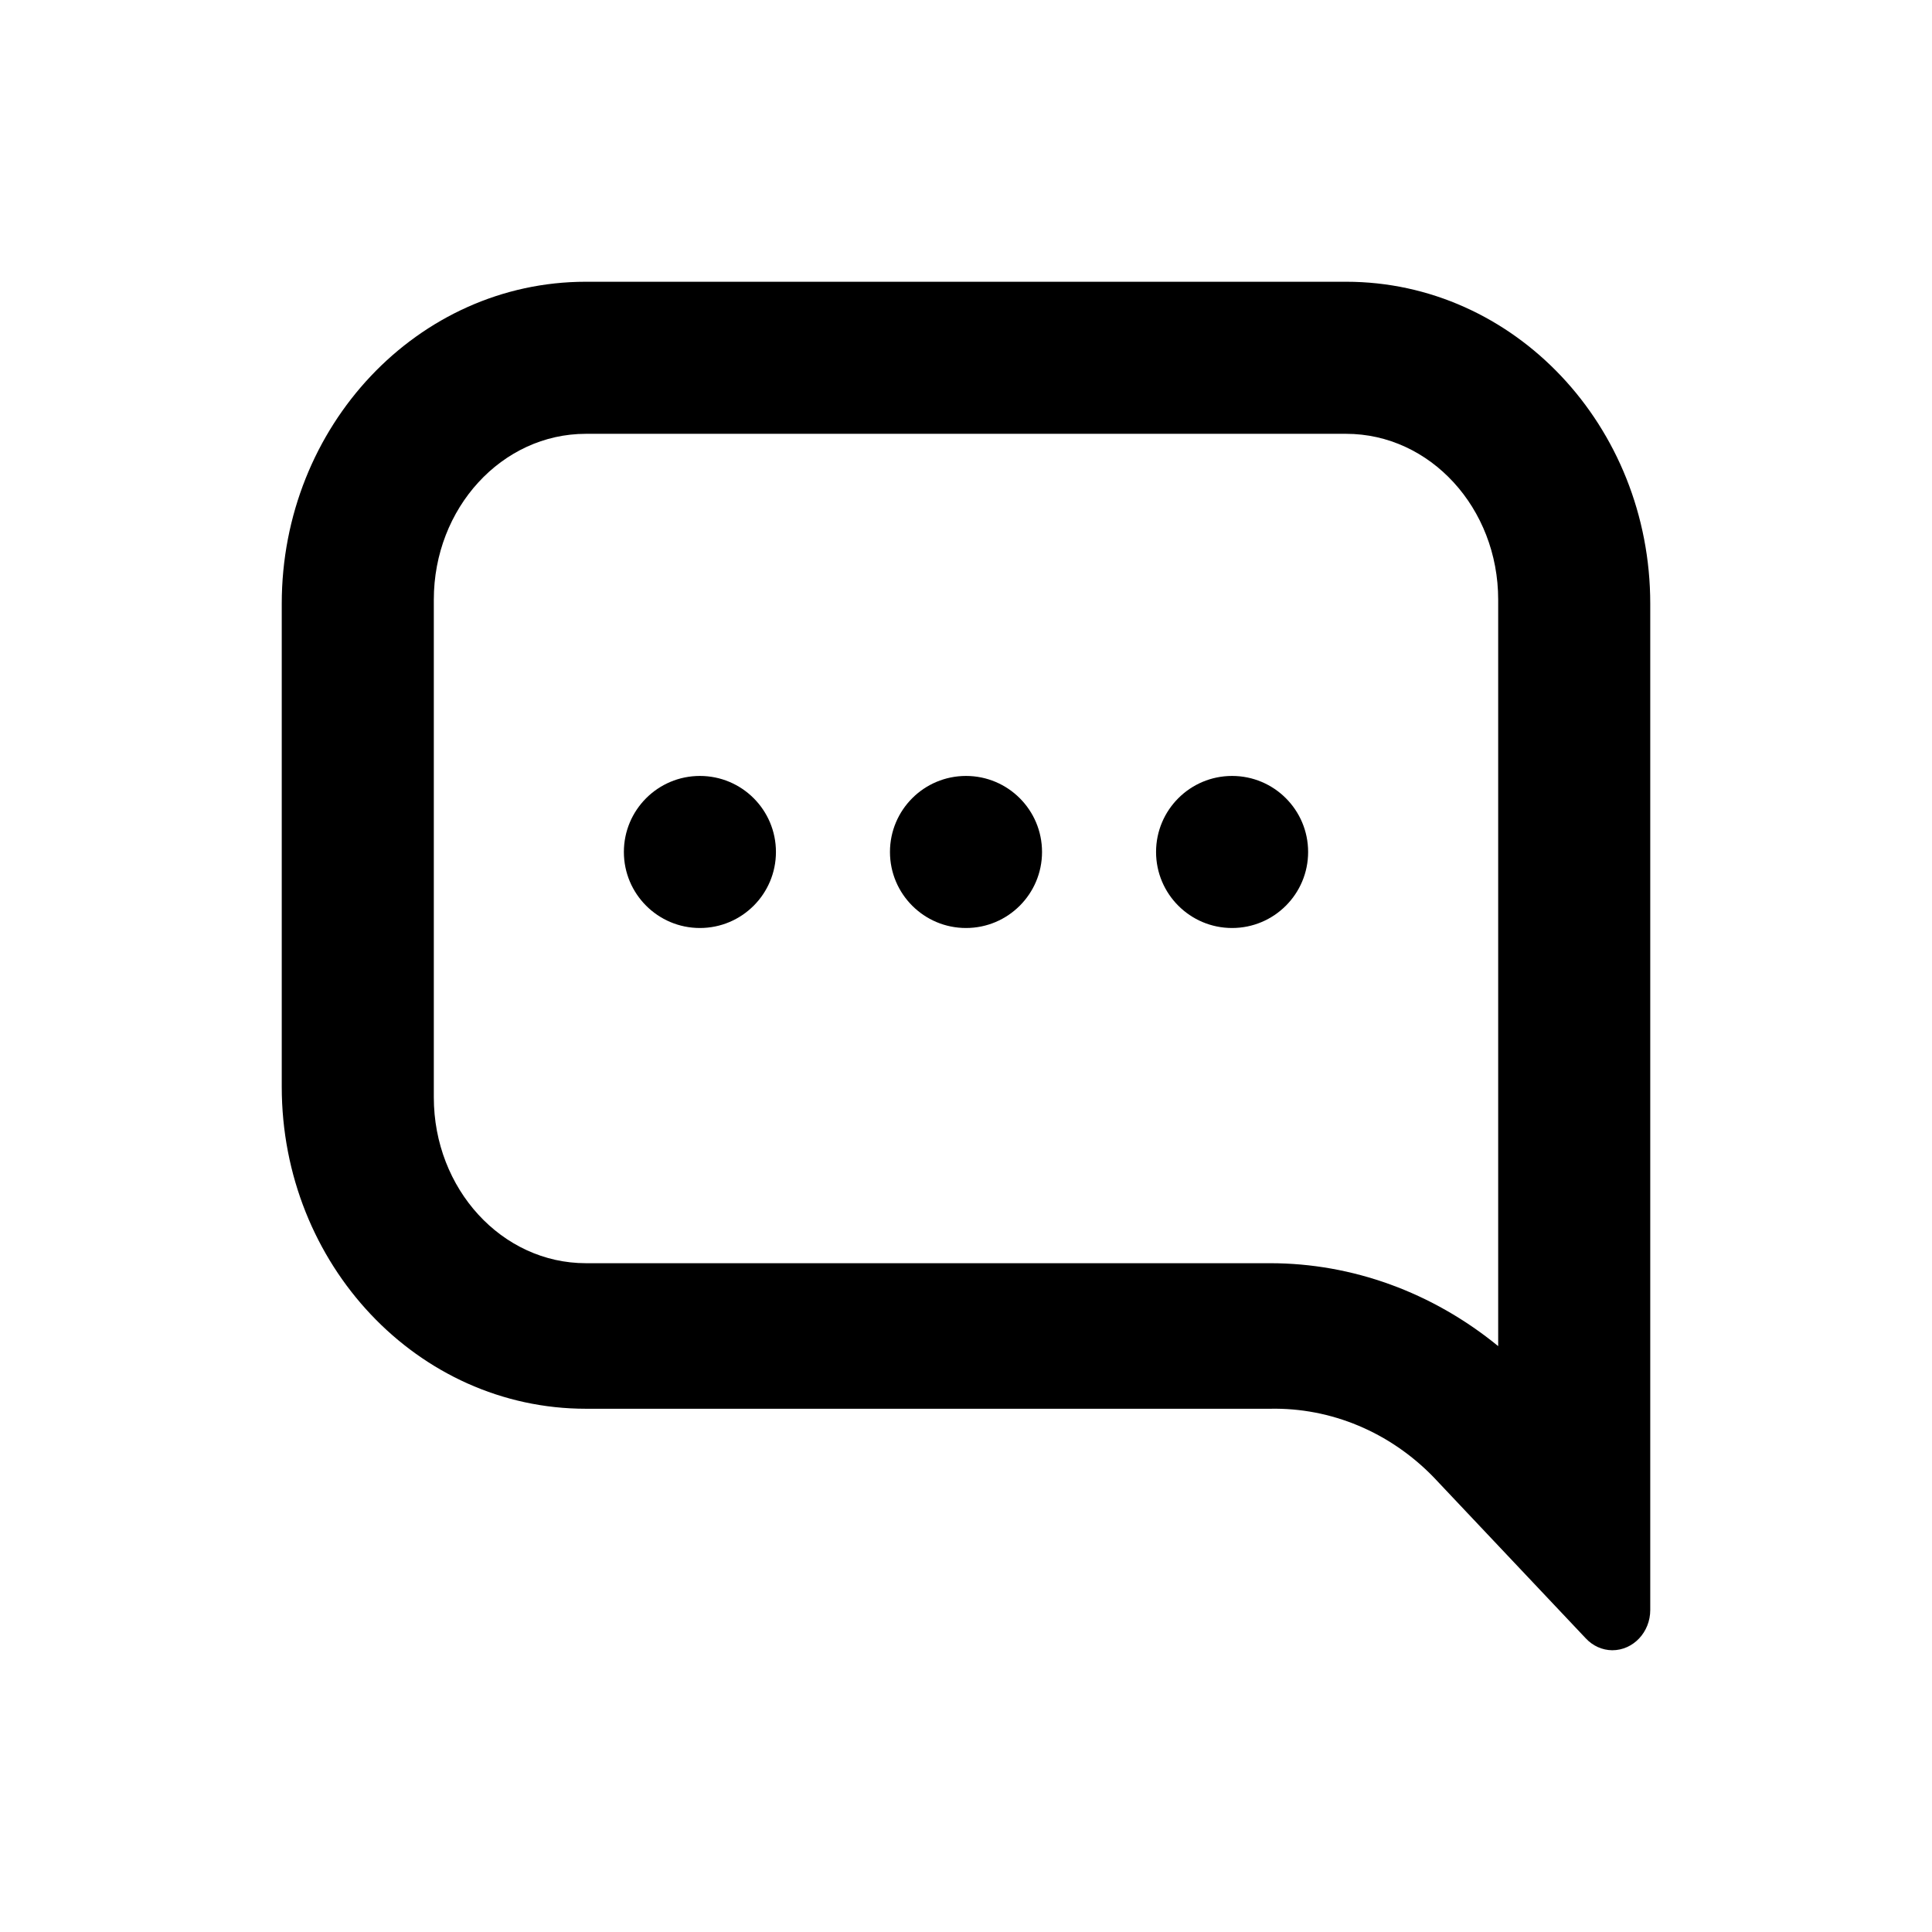 <?xml version="1.0" encoding="UTF-8"?>
<svg viewBox="0 0 48 48" version="1.1" xmlns="http://www.w3.org/2000/svg" xmlns:xlink="http://www.w3.org/1999/xlink">
    <title>icons/chat-outlined2</title>
    <g id="icons/chat-outlined2" fill="#000000" fill-rule="evenodd">
        <path d="M33.444,35 C37.617,35 41,31.418 41,27 L41,15 C41,10.582 37.617,7 33.444,7 L14.556,7 C10.383,7 7,10.582 7,15 L7,40 C7,40.552 7.423,41 7.944,41 C8.194,40.998 8.432,40.89 8.606,40.7 L12.383,36.7 C13.468,35.582 14.931,34.969 16.444,35 L33.444,35 Z M33.444,10.778 C35.531,10.778 37.222,12.623 37.222,14.899 L37.222,27.263 C37.222,29.539 35.531,31.384 33.444,31.384 L16.444,31.384 C14.401,31.384 12.413,32.107 10.778,33.444 L10.778,14.899 C10.778,12.623 12.469,10.778 14.556,10.778 L33.444,10.778 Z M30.611,19.278 C29.568,19.278 28.722,20.123 28.722,21.167 C28.722,22.21 29.568,23.056 30.611,23.056 C31.654,23.056 32.5,22.21 32.5,21.167 C32.5,20.123 31.654,19.278 30.611,19.278 Z M24,19.278 C22.957,19.278 22.111,20.123 22.111,21.167 C22.111,22.21 22.957,23.056 24,23.056 C25.043,23.056 25.889,22.21 25.889,21.167 C25.889,20.123 25.043,19.278 24,19.278 Z M17.389,19.278 C16.346,19.278 15.5,20.123 15.5,21.167 C15.5,22.21 16.346,23.056 17.389,23.056 C18.432,23.056 19.278,22.21 19.278,21.167 C19.278,20.123 18.432,19.278 17.389,19.278 Z" id="chat-outlined" fill="#000000" transform="translate(24, 24) scale(-1, 1) translate(-24, -24) "></path>
    </g>
</svg>